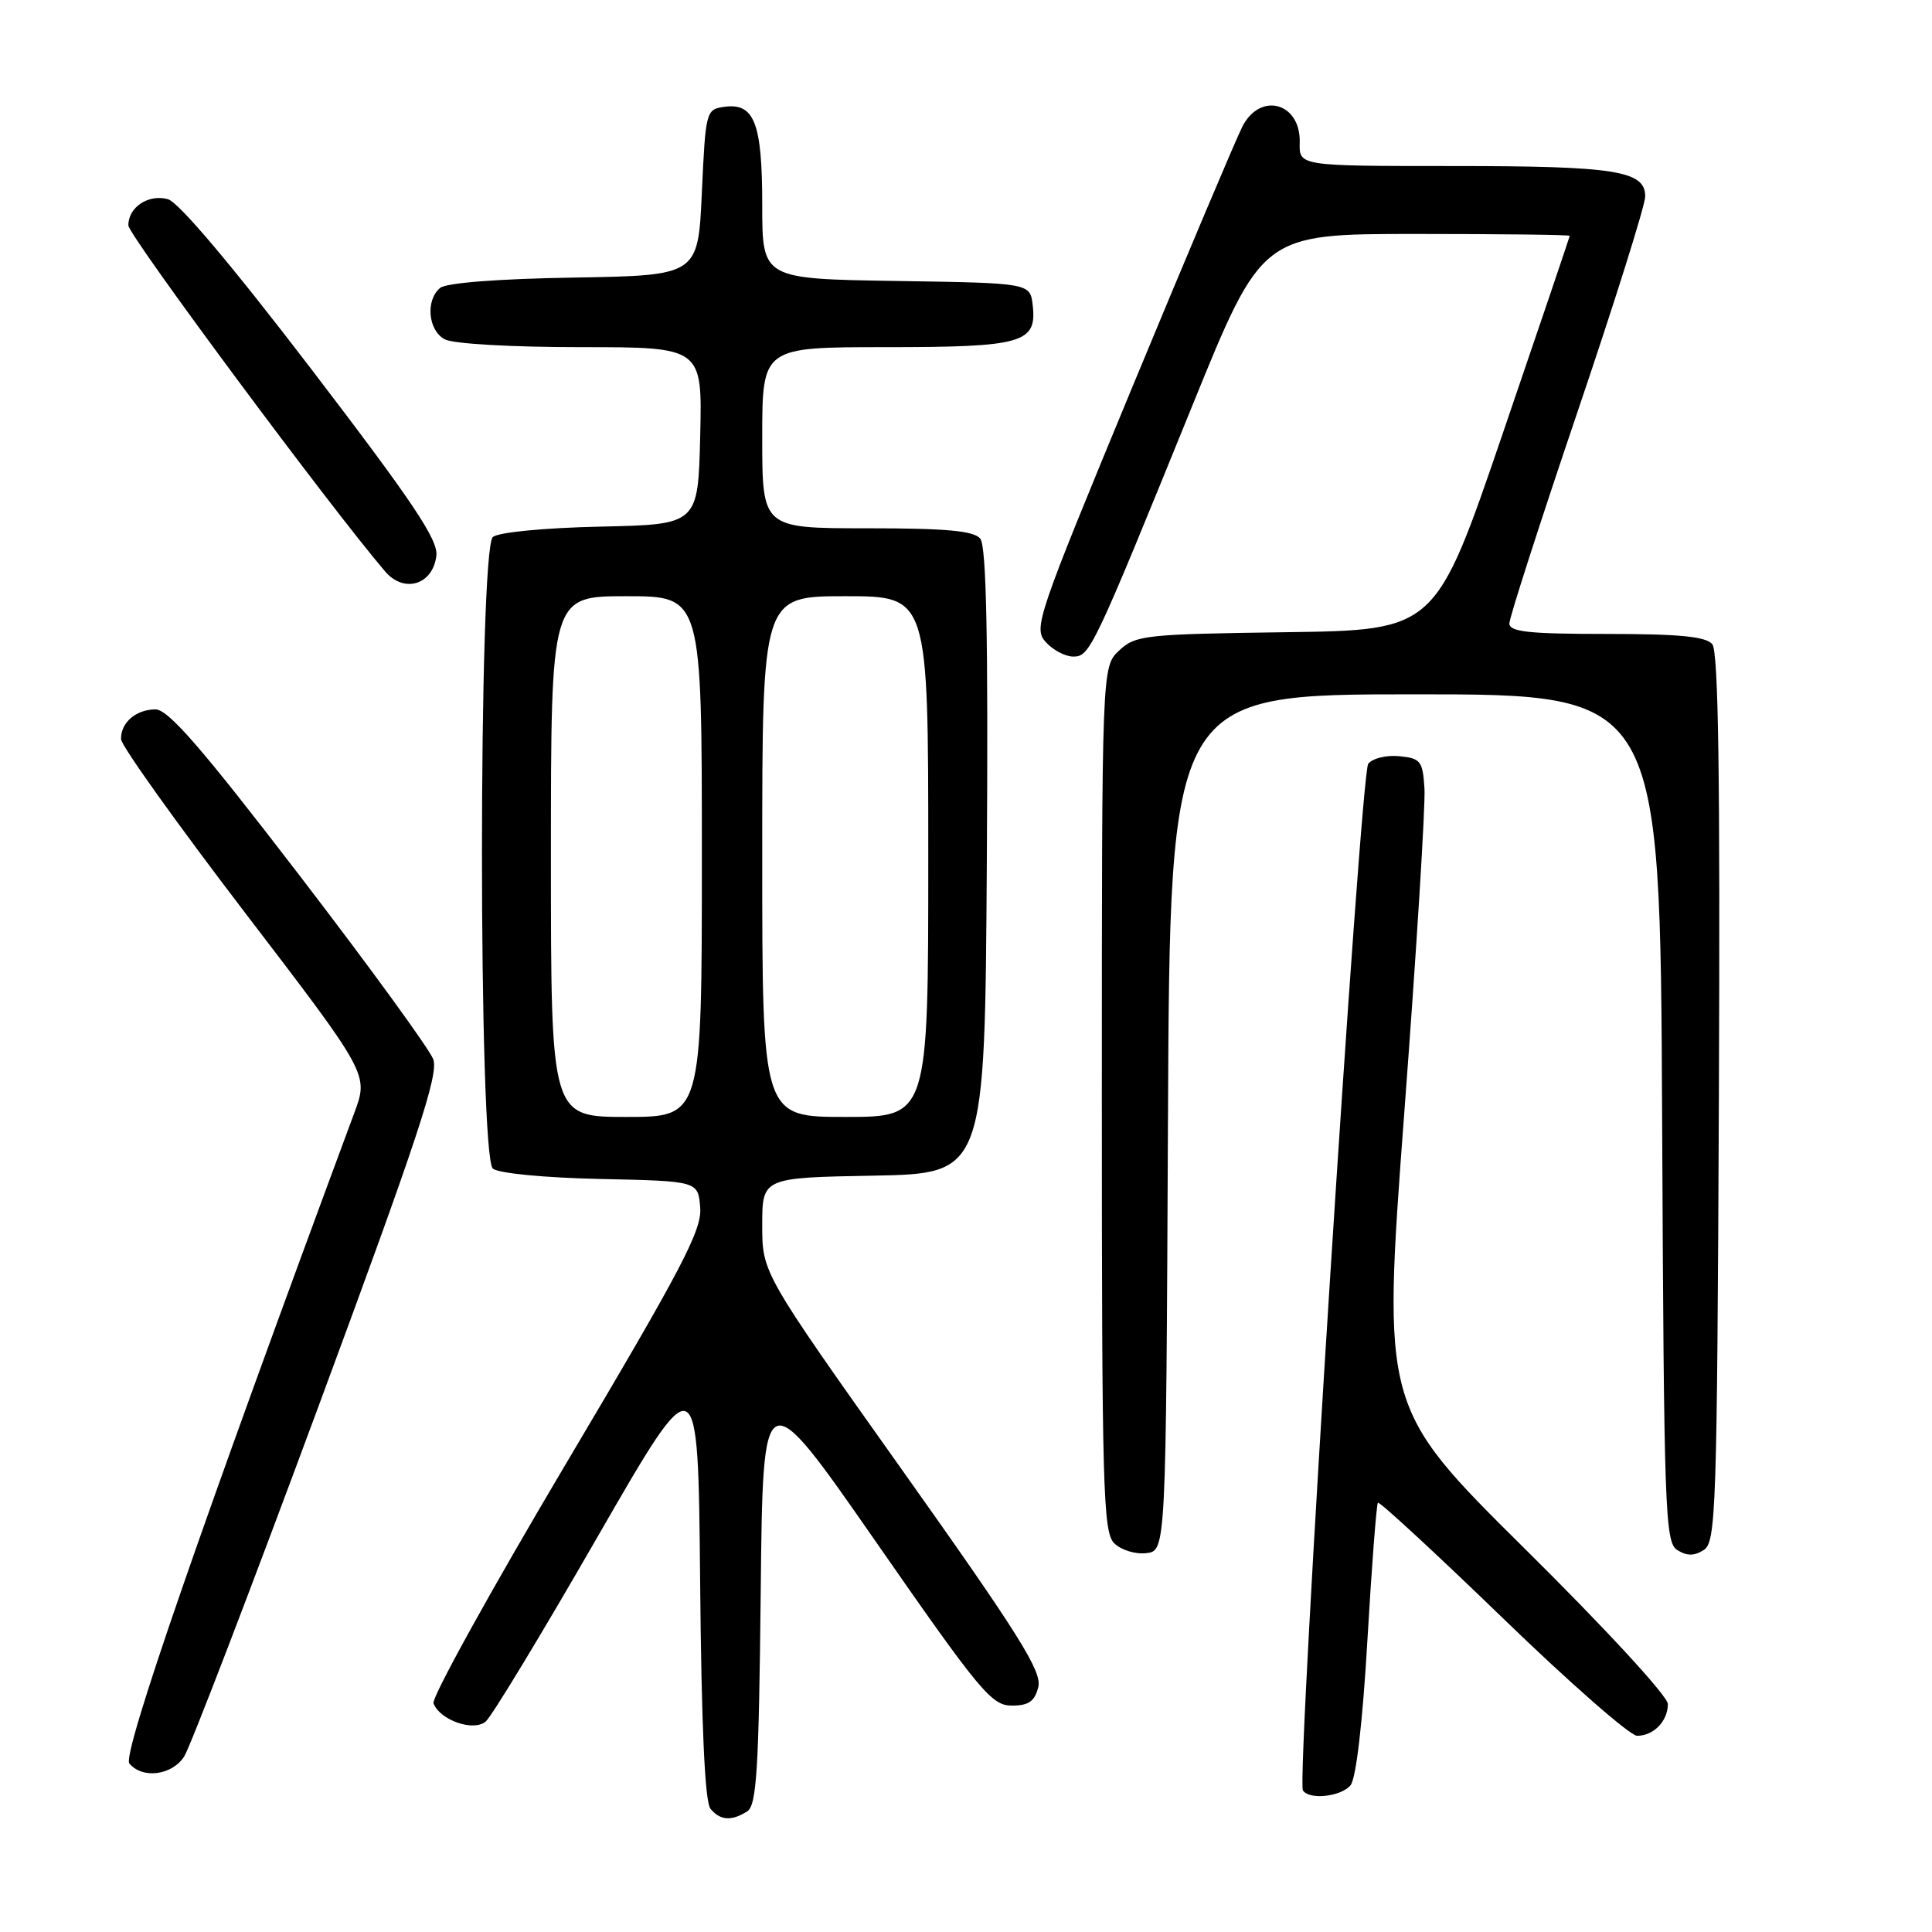 <?xml version="1.0" encoding="UTF-8" standalone="no"?>
<!DOCTYPE svg PUBLIC "-//W3C//DTD SVG 1.1//EN" "http://www.w3.org/Graphics/SVG/1.1/DTD/svg11.dtd" >
<svg xmlns="http://www.w3.org/2000/svg" xmlns:xlink="http://www.w3.org/1999/xlink" version="1.1" viewBox="0 0 256 256">
 <g >
 <path fill="currentColor"
d=" M 99.00 240.02 C 100.26 239.22 100.55 234.64 100.80 210.91 C 101.09 182.75 101.09 182.75 116.12 204.38 C 129.85 224.14 131.40 226.00 134.06 226.00 C 136.31 226.00 137.10 225.45 137.58 223.54 C 138.09 221.49 135.07 216.66 119.60 194.87 C 101.00 168.67 101.00 168.67 101.00 162.36 C 101.00 156.05 101.00 156.05 115.75 155.78 C 130.50 155.50 130.50 155.50 130.76 114.12 C 130.95 84.40 130.70 72.35 129.89 71.37 C 129.03 70.33 125.39 70.00 114.88 70.00 C 101.00 70.00 101.00 70.00 101.00 58.00 C 101.00 46.00 101.00 46.00 117.31 46.00 C 135.51 46.00 137.41 45.46 136.84 40.45 C 136.50 37.50 136.50 37.50 118.75 37.23 C 101.00 36.95 101.00 36.95 101.00 27.17 C 101.00 16.27 99.96 13.59 95.94 14.16 C 93.56 14.49 93.49 14.76 93.00 25.50 C 92.50 36.50 92.50 36.50 76.07 36.78 C 66.03 36.94 59.13 37.48 58.32 38.15 C 56.36 39.78 56.72 43.78 58.93 44.96 C 60.04 45.56 67.78 46.00 76.97 46.00 C 93.06 46.00 93.06 46.00 92.78 57.75 C 92.50 69.50 92.50 69.50 79.56 69.78 C 72.12 69.94 66.07 70.53 65.31 71.15 C 63.38 72.76 63.38 153.24 65.31 154.85 C 66.07 155.47 72.12 156.06 79.56 156.22 C 92.50 156.50 92.50 156.50 92.78 160.00 C 93.03 162.99 90.42 167.96 75.00 193.94 C 65.06 210.69 57.16 224.98 57.44 225.70 C 58.29 227.93 62.72 229.48 64.35 228.12 C 65.13 227.48 71.78 216.50 79.13 203.72 C 92.50 180.50 92.50 180.50 92.77 209.42 C 92.94 228.71 93.40 238.78 94.14 239.67 C 95.43 241.23 96.92 241.34 99.00 240.02 Z  M 178.95 236.56 C 179.69 235.67 180.56 228.19 181.19 217.31 C 181.76 207.51 182.39 199.33 182.58 199.12 C 182.77 198.91 190.20 205.77 199.09 214.37 C 207.97 222.97 216.00 230.00 216.92 230.00 C 219.12 230.00 221.00 228.06 221.00 225.79 C 221.00 224.76 212.78 215.84 202.07 205.24 C 183.15 186.50 183.15 186.50 186.07 147.50 C 187.69 126.05 188.89 106.70 188.75 104.50 C 188.52 100.83 188.25 100.48 185.41 100.20 C 183.72 100.03 181.87 100.48 181.30 101.20 C 180.26 102.53 171.77 235.82 172.64 237.23 C 173.45 238.53 177.69 238.08 178.95 236.56 Z  M 24.40 232.75 C 25.20 231.51 33.16 210.77 42.09 186.65 C 55.36 150.81 58.15 142.36 57.41 140.36 C 56.91 139.01 48.92 128.03 39.65 115.95 C 26.71 99.09 22.30 94.00 20.60 94.00 C 18.02 94.00 15.98 95.76 16.04 97.95 C 16.06 98.80 23.45 109.14 32.46 120.93 C 48.84 142.35 48.84 142.35 46.96 147.43 C 26.63 202.22 16.16 232.49 17.14 233.67 C 18.87 235.75 22.79 235.25 24.40 232.75 Z  M 154.76 148.75 C 155.02 92.00 155.02 92.00 187.50 92.00 C 219.98 92.00 219.98 92.00 220.24 148.14 C 220.48 200.36 220.62 204.36 222.25 205.39 C 223.53 206.19 224.47 206.19 225.75 205.39 C 227.38 204.36 227.52 200.23 227.76 145.50 C 227.94 102.92 227.70 86.35 226.89 85.36 C 226.04 84.34 222.53 84.00 212.88 84.00 C 202.55 84.00 200.00 83.72 200.00 82.61 C 200.00 81.85 204.05 69.27 209.00 54.66 C 213.95 40.06 218.00 27.17 218.00 26.03 C 218.00 22.62 214.08 22.00 192.50 22.00 C 172.13 22.00 172.13 22.00 172.22 18.90 C 172.37 13.62 167.03 12.11 164.63 16.75 C 163.85 18.27 157.27 33.83 150.02 51.33 C 137.38 81.87 136.91 83.24 138.57 85.08 C 139.53 86.14 141.16 87.00 142.21 87.00 C 144.42 87.00 144.83 86.13 157.99 53.75 C 167.23 31.00 167.23 31.00 187.62 31.00 C 198.83 31.00 208.00 31.11 207.99 31.25 C 207.99 31.39 203.99 43.20 199.10 57.50 C 190.22 83.50 190.22 83.50 170.40 83.77 C 151.69 84.03 150.45 84.16 148.29 86.20 C 146.00 88.35 146.00 88.35 146.00 145.60 C 146.00 197.13 146.16 203.02 147.63 204.48 C 148.53 205.38 150.42 205.97 151.88 205.80 C 154.50 205.50 154.50 205.50 154.76 148.75 Z  M 57.82 73.64 C 58.07 71.53 54.76 66.59 41.32 49.00 C 30.73 35.15 23.66 26.77 22.24 26.39 C 19.66 25.69 16.99 27.46 17.01 29.87 C 17.02 31.19 43.80 67.28 51.04 75.73 C 53.55 78.66 57.36 77.49 57.82 73.64 Z  M 73.00 113.50 C 73.00 79.00 73.00 79.00 83.00 79.00 C 93.00 79.00 93.00 79.00 93.00 113.50 C 93.00 148.00 93.00 148.00 83.00 148.00 C 73.00 148.00 73.00 148.00 73.00 113.50 Z  M 101.00 113.50 C 101.00 79.00 101.00 79.00 112.00 79.00 C 123.00 79.00 123.00 79.00 123.00 113.50 C 123.00 148.00 123.00 148.00 112.00 148.00 C 101.00 148.00 101.00 148.00 101.00 113.50 Z "/>
</g>
</svg>
